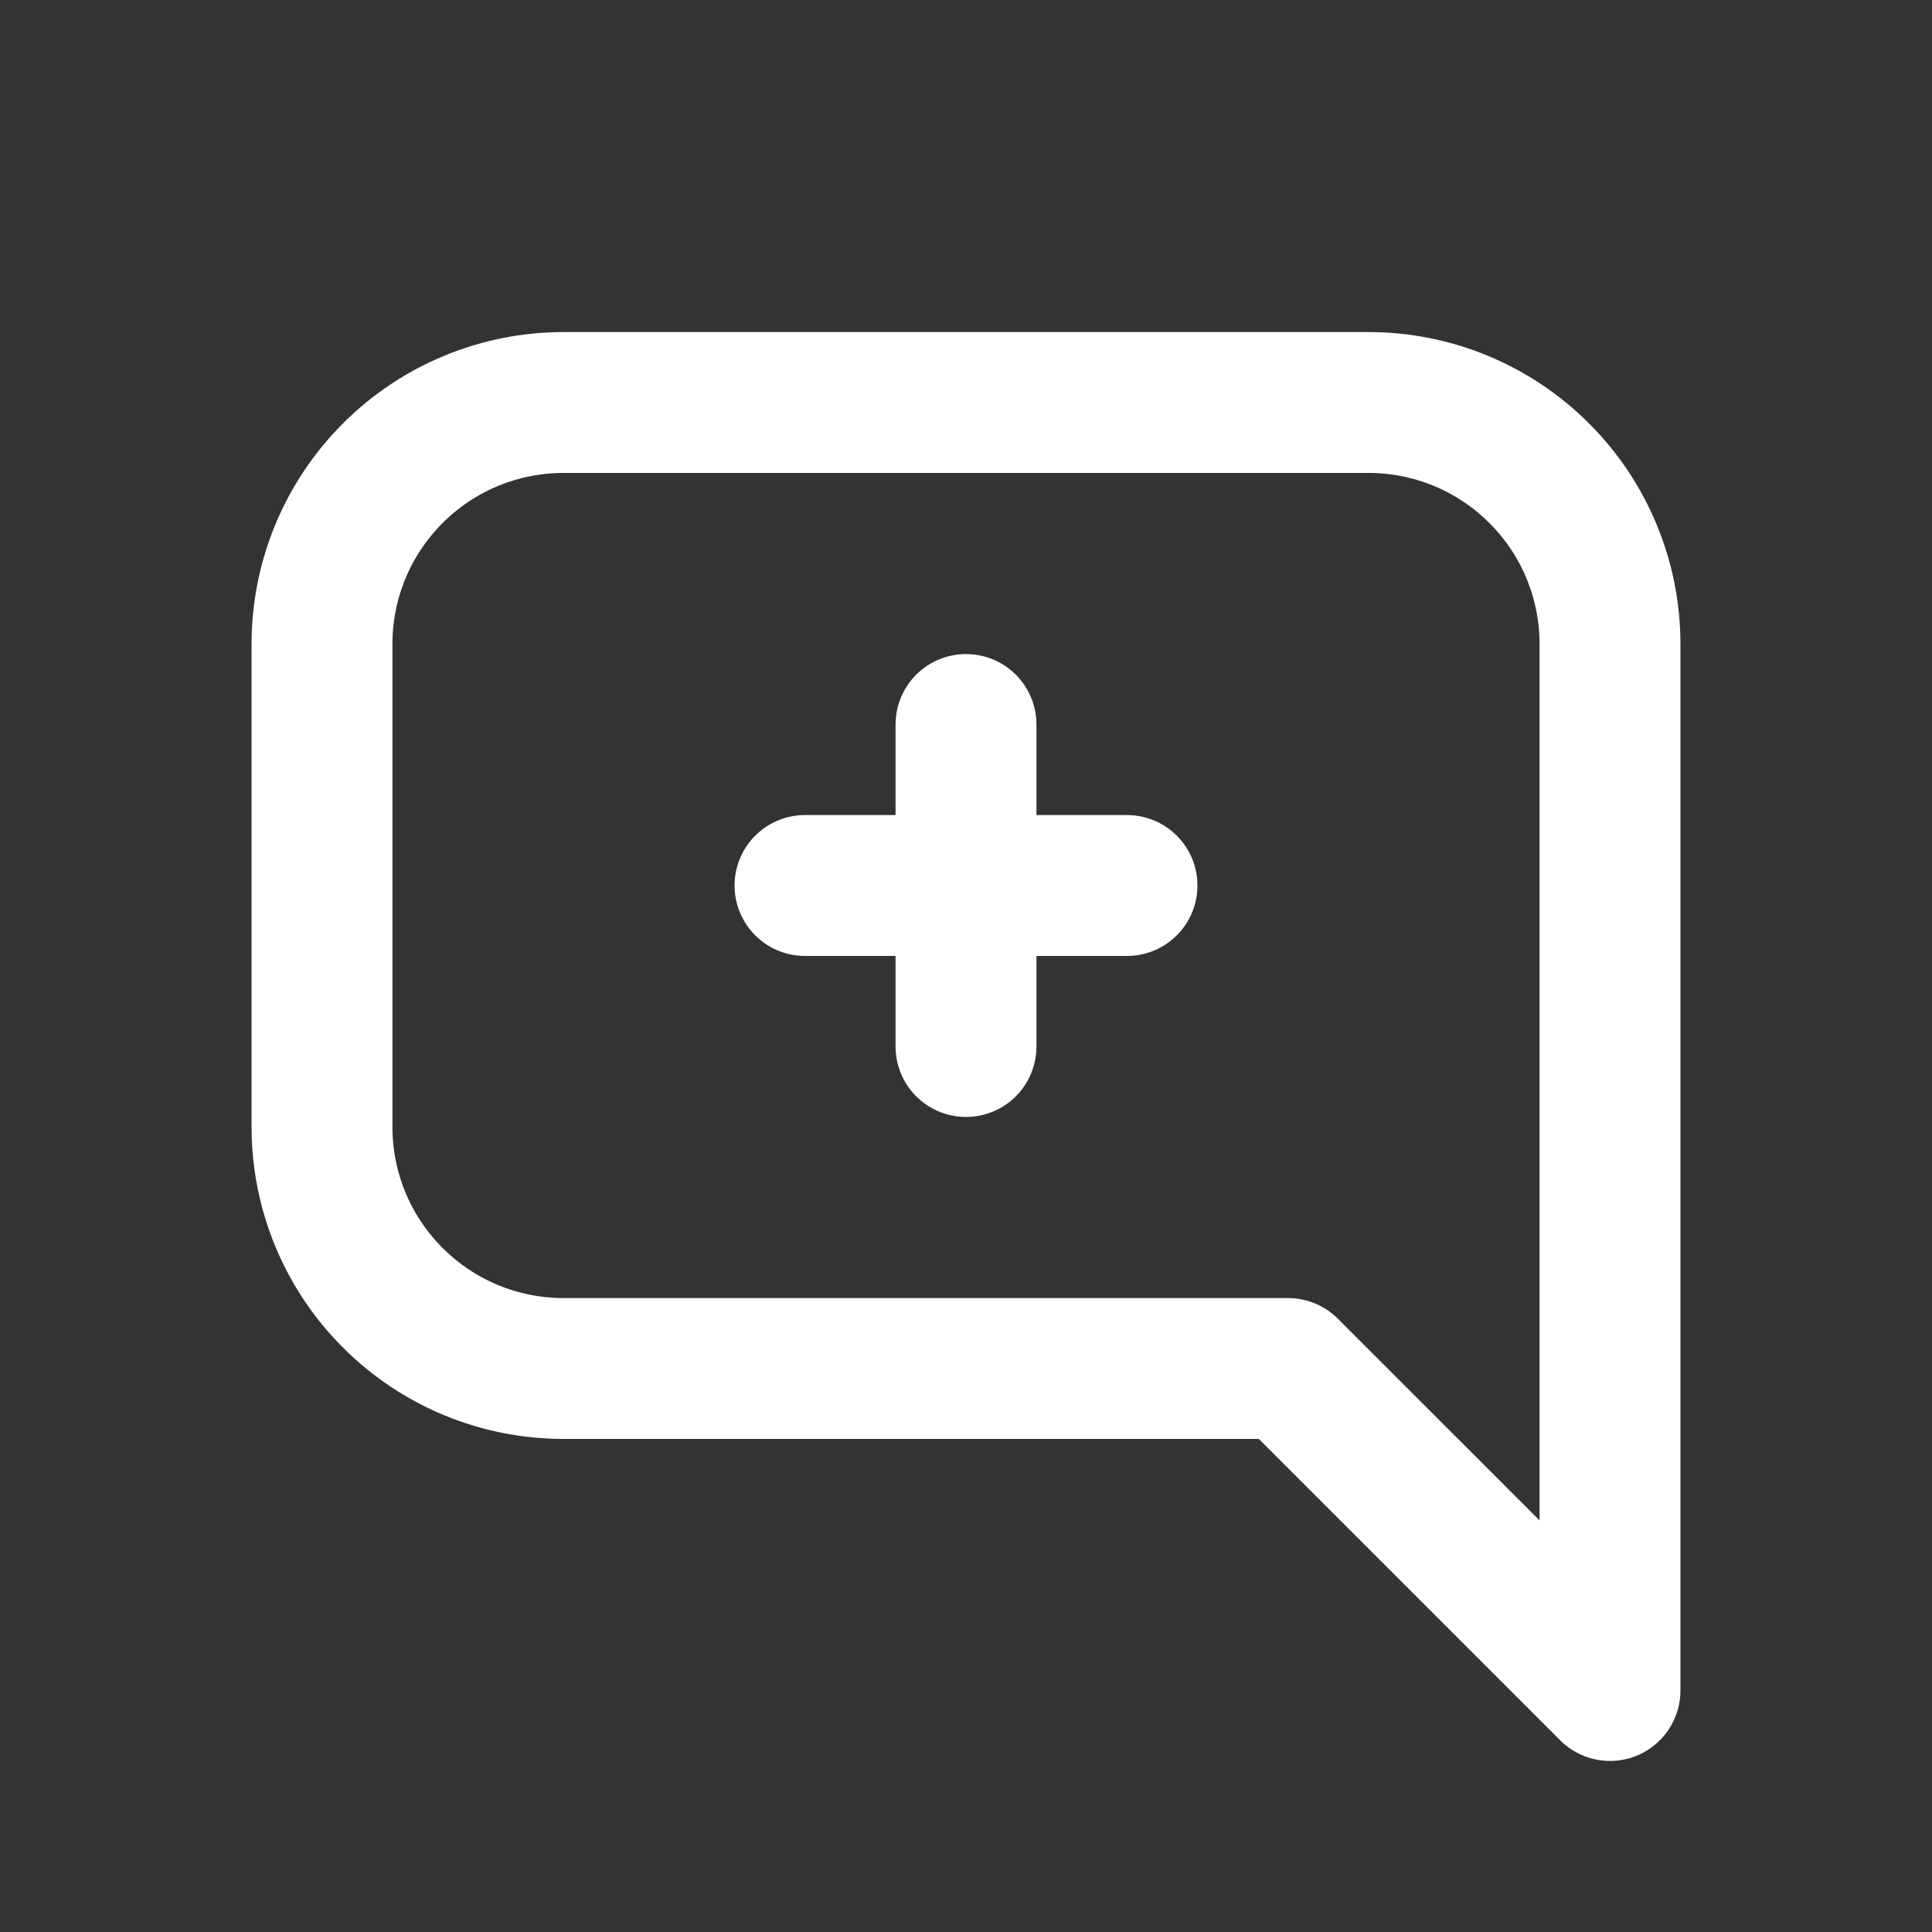 <svg width="24" height="24" viewBox="0 0 24 24" fill="none" xmlns="http://www.w3.org/2000/svg">
<rect x="0" y="0" width="24" height="24" fill="#333333" stroke="none"/>
<g clip-path="url(#clip0_1075_8941)">
<path d="M20 21V8C20 7.204 19.684 6.441 19.121 5.879C18.559 5.316 17.796 5 17 5H7C6.204 5 5.441 5.316 4.879 5.879C4.316 6.441 4 7.204 4 8V14C4 14.796 4.316 15.559 4.879 16.121C5.441 16.684 6.204 17 7 17H16L20 21Z" stroke="white" stroke-width="1.75" stroke-linecap="round" stroke-linejoin="round"/>
<path d="M14 11H10" stroke="white" stroke-width="1.75" stroke-linecap="round" stroke-linejoin="round"/>
<path d="M12 9V13" stroke="white" stroke-width="1.75" stroke-linecap="round" stroke-linejoin="round"/>
</g>
<defs>
<clipPath id="clip0_1075_8941">
<rect width="24" height="24" fill="white" transform="matrix(-1 0 0 1 24 0)"/>
</clipPath>
</defs>
</svg>
